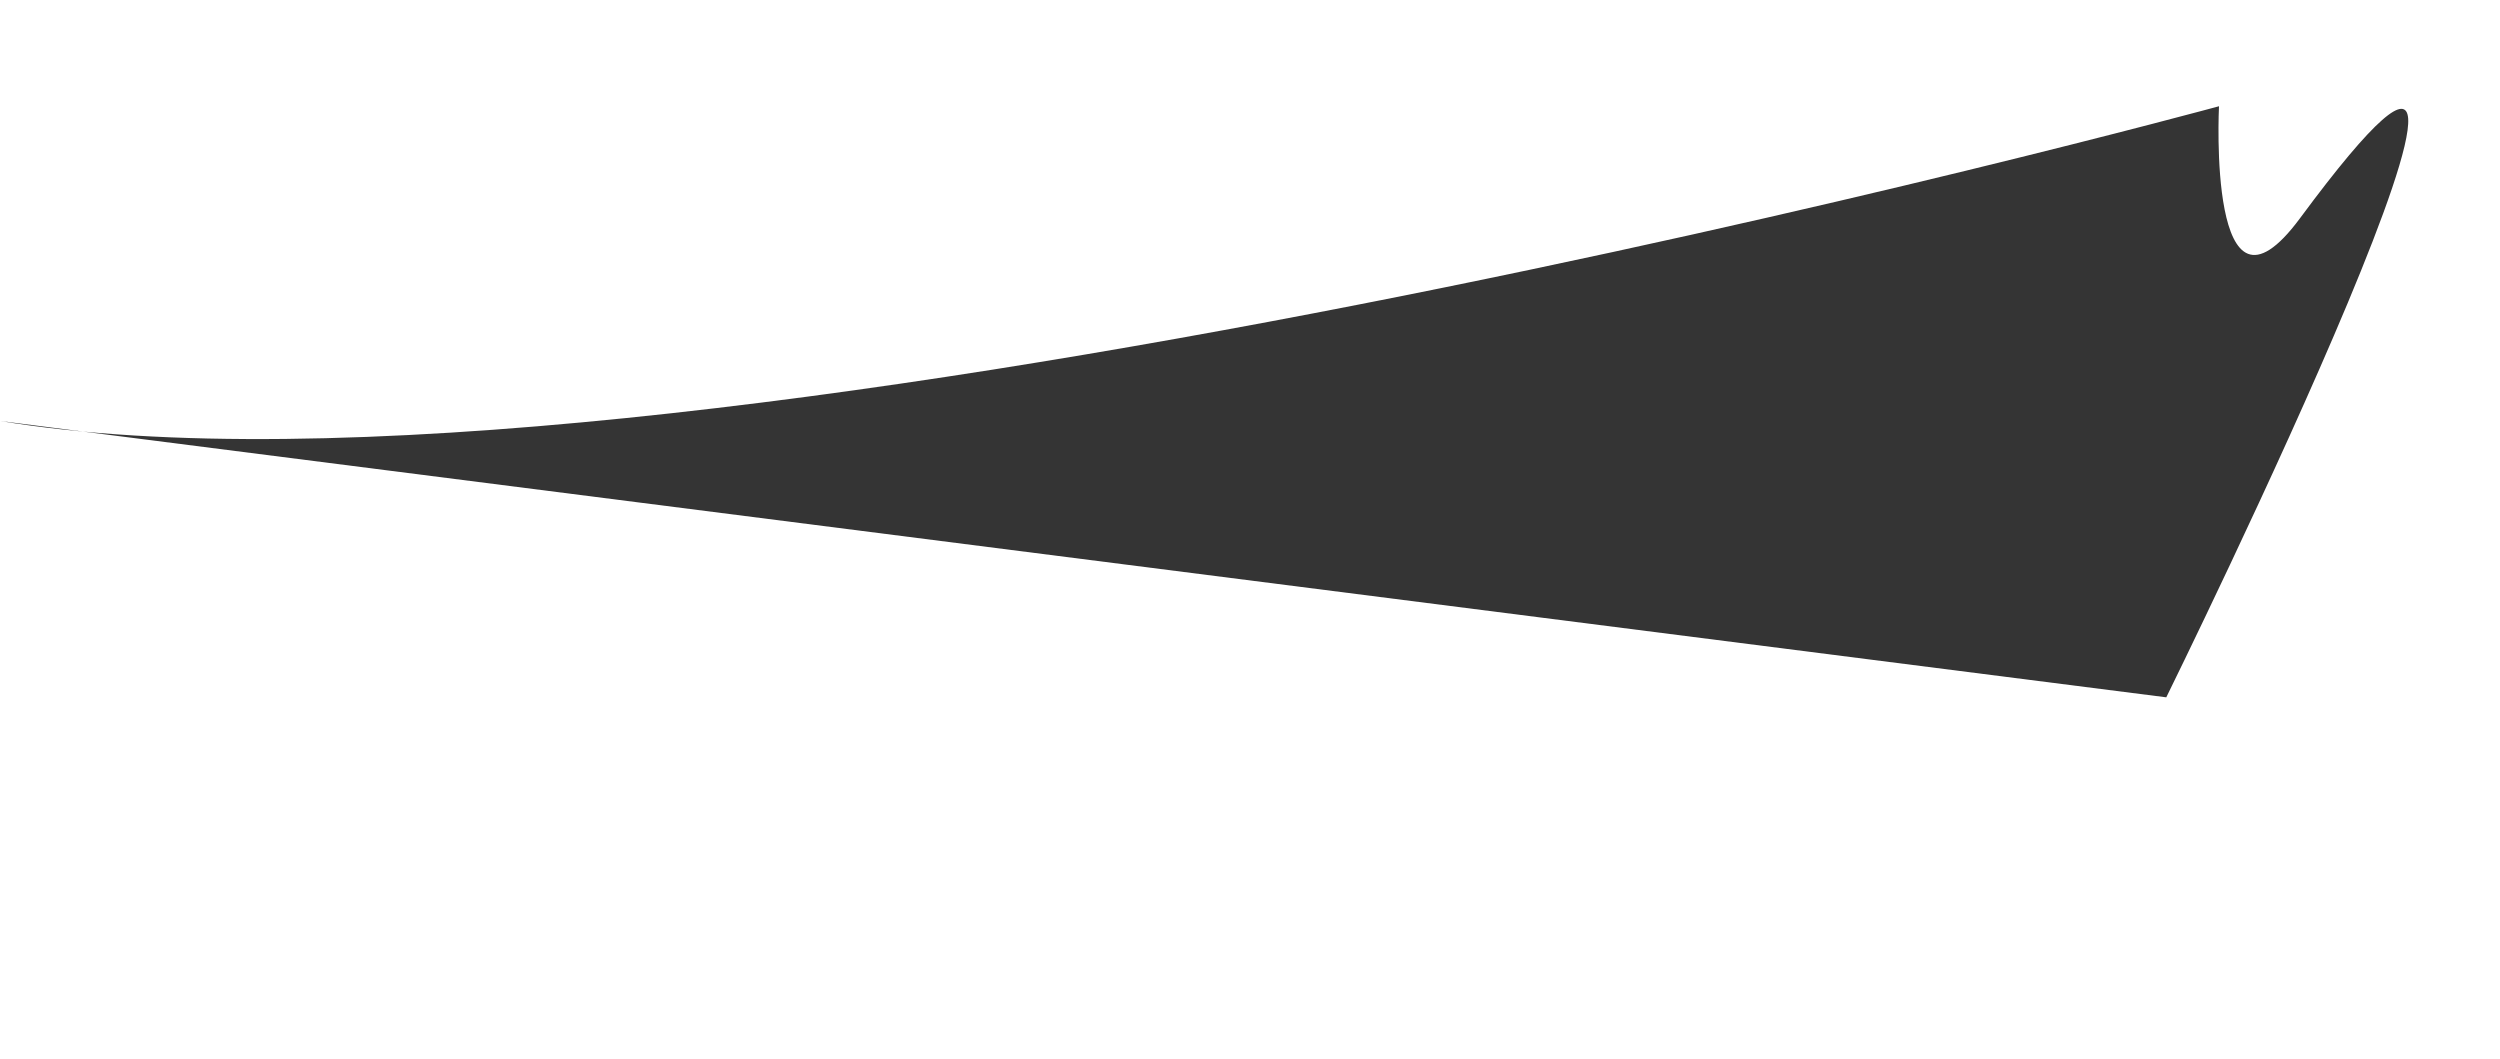 <svg xmlns="http://www.w3.org/2000/svg" width="391.313" height="165.83" viewBox="0 0 391.313 165.83">
  <path id="Path_517" data-name="Path 517" d="M4685,2680c99.066,34.9,350.606,11.8,350.606,11.8s-8.317,36.33,9.439,19.47c58.41-55.46-33.63,70.209-33.63,70.209" transform="translate(-5079.202 -1759.851) rotate(-10)" fill="#343434"/>
</svg>
